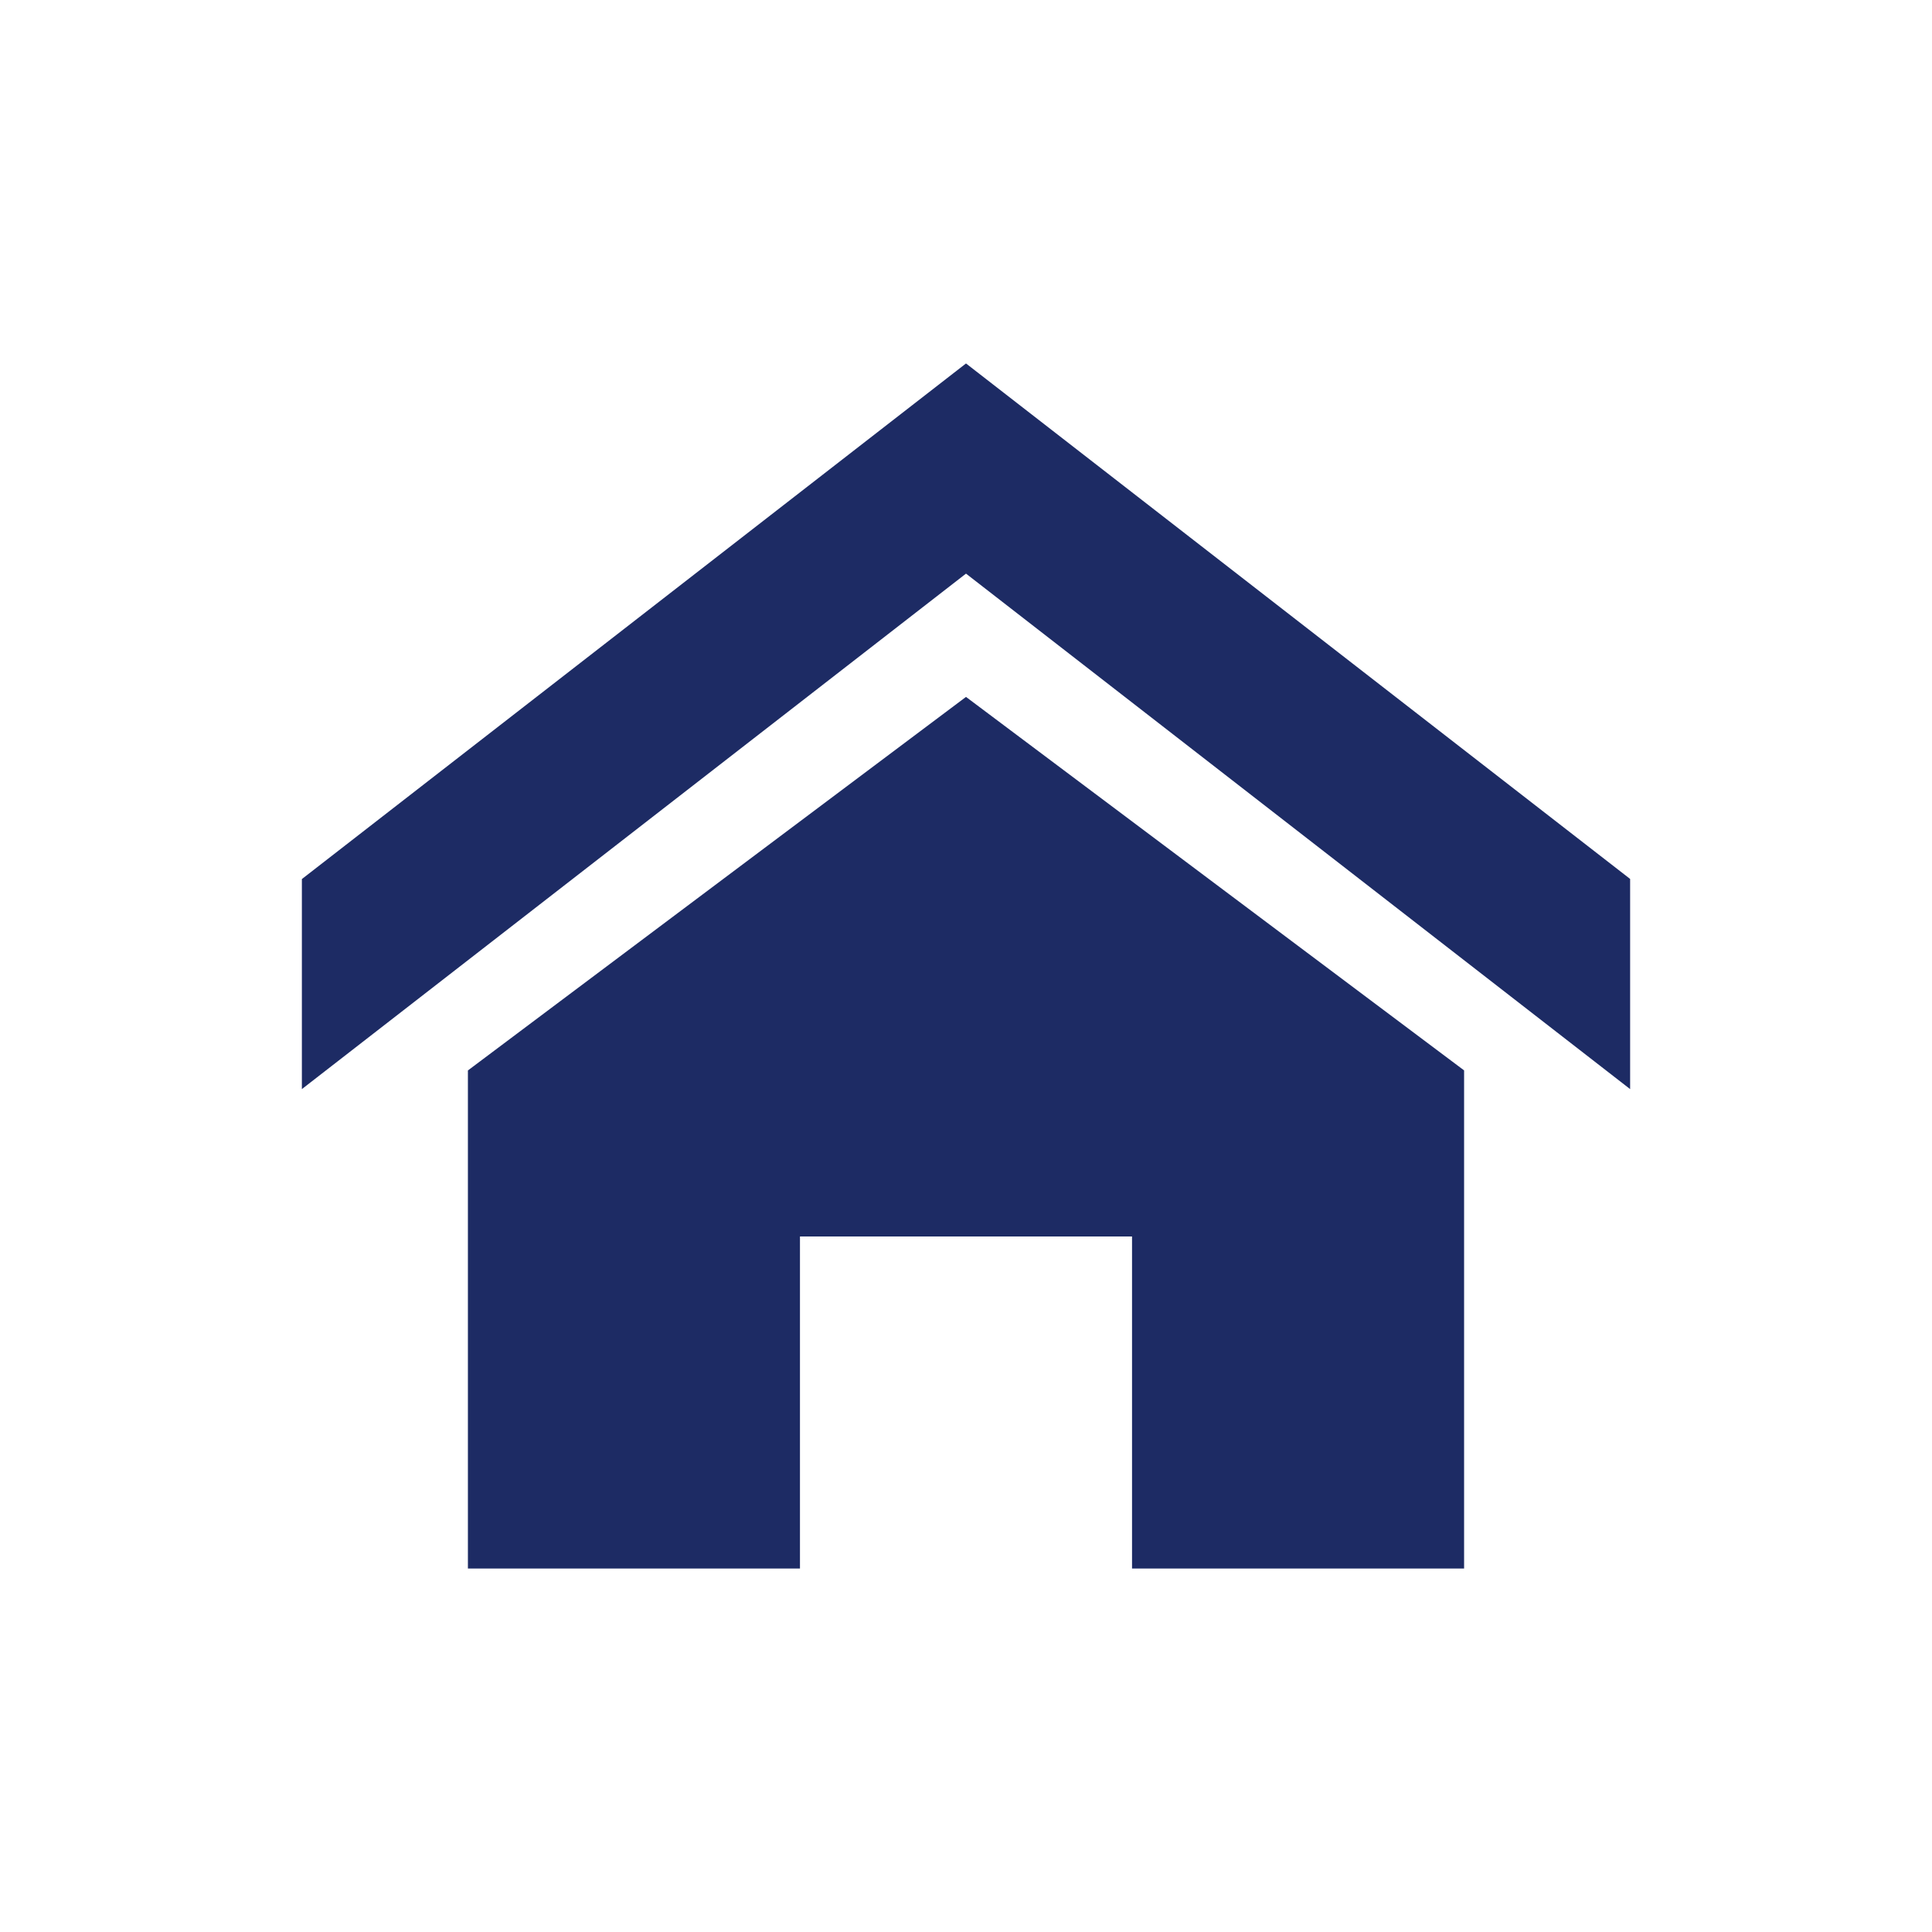 <?xml version="1.0" encoding="utf-8"?><!-- Uploaded to: SVG Repo, www.svgrepo.com, Generator: SVG Repo Mixer Tools -->
<svg fill="#1d2b64" width="800px" height="800px" viewBox="0 0 32 32" xmlns="http://www.w3.org/2000/svg"><path d="M27 18.039L16 9.501 5 18.039V14.56l11-8.54 11 8.538v3.481zm-2.75-.31v8.251h-5.5v-5.5h-5.5v5.5h-5.5v-8.25L16 11.543l8.25 6.186z"/></svg>